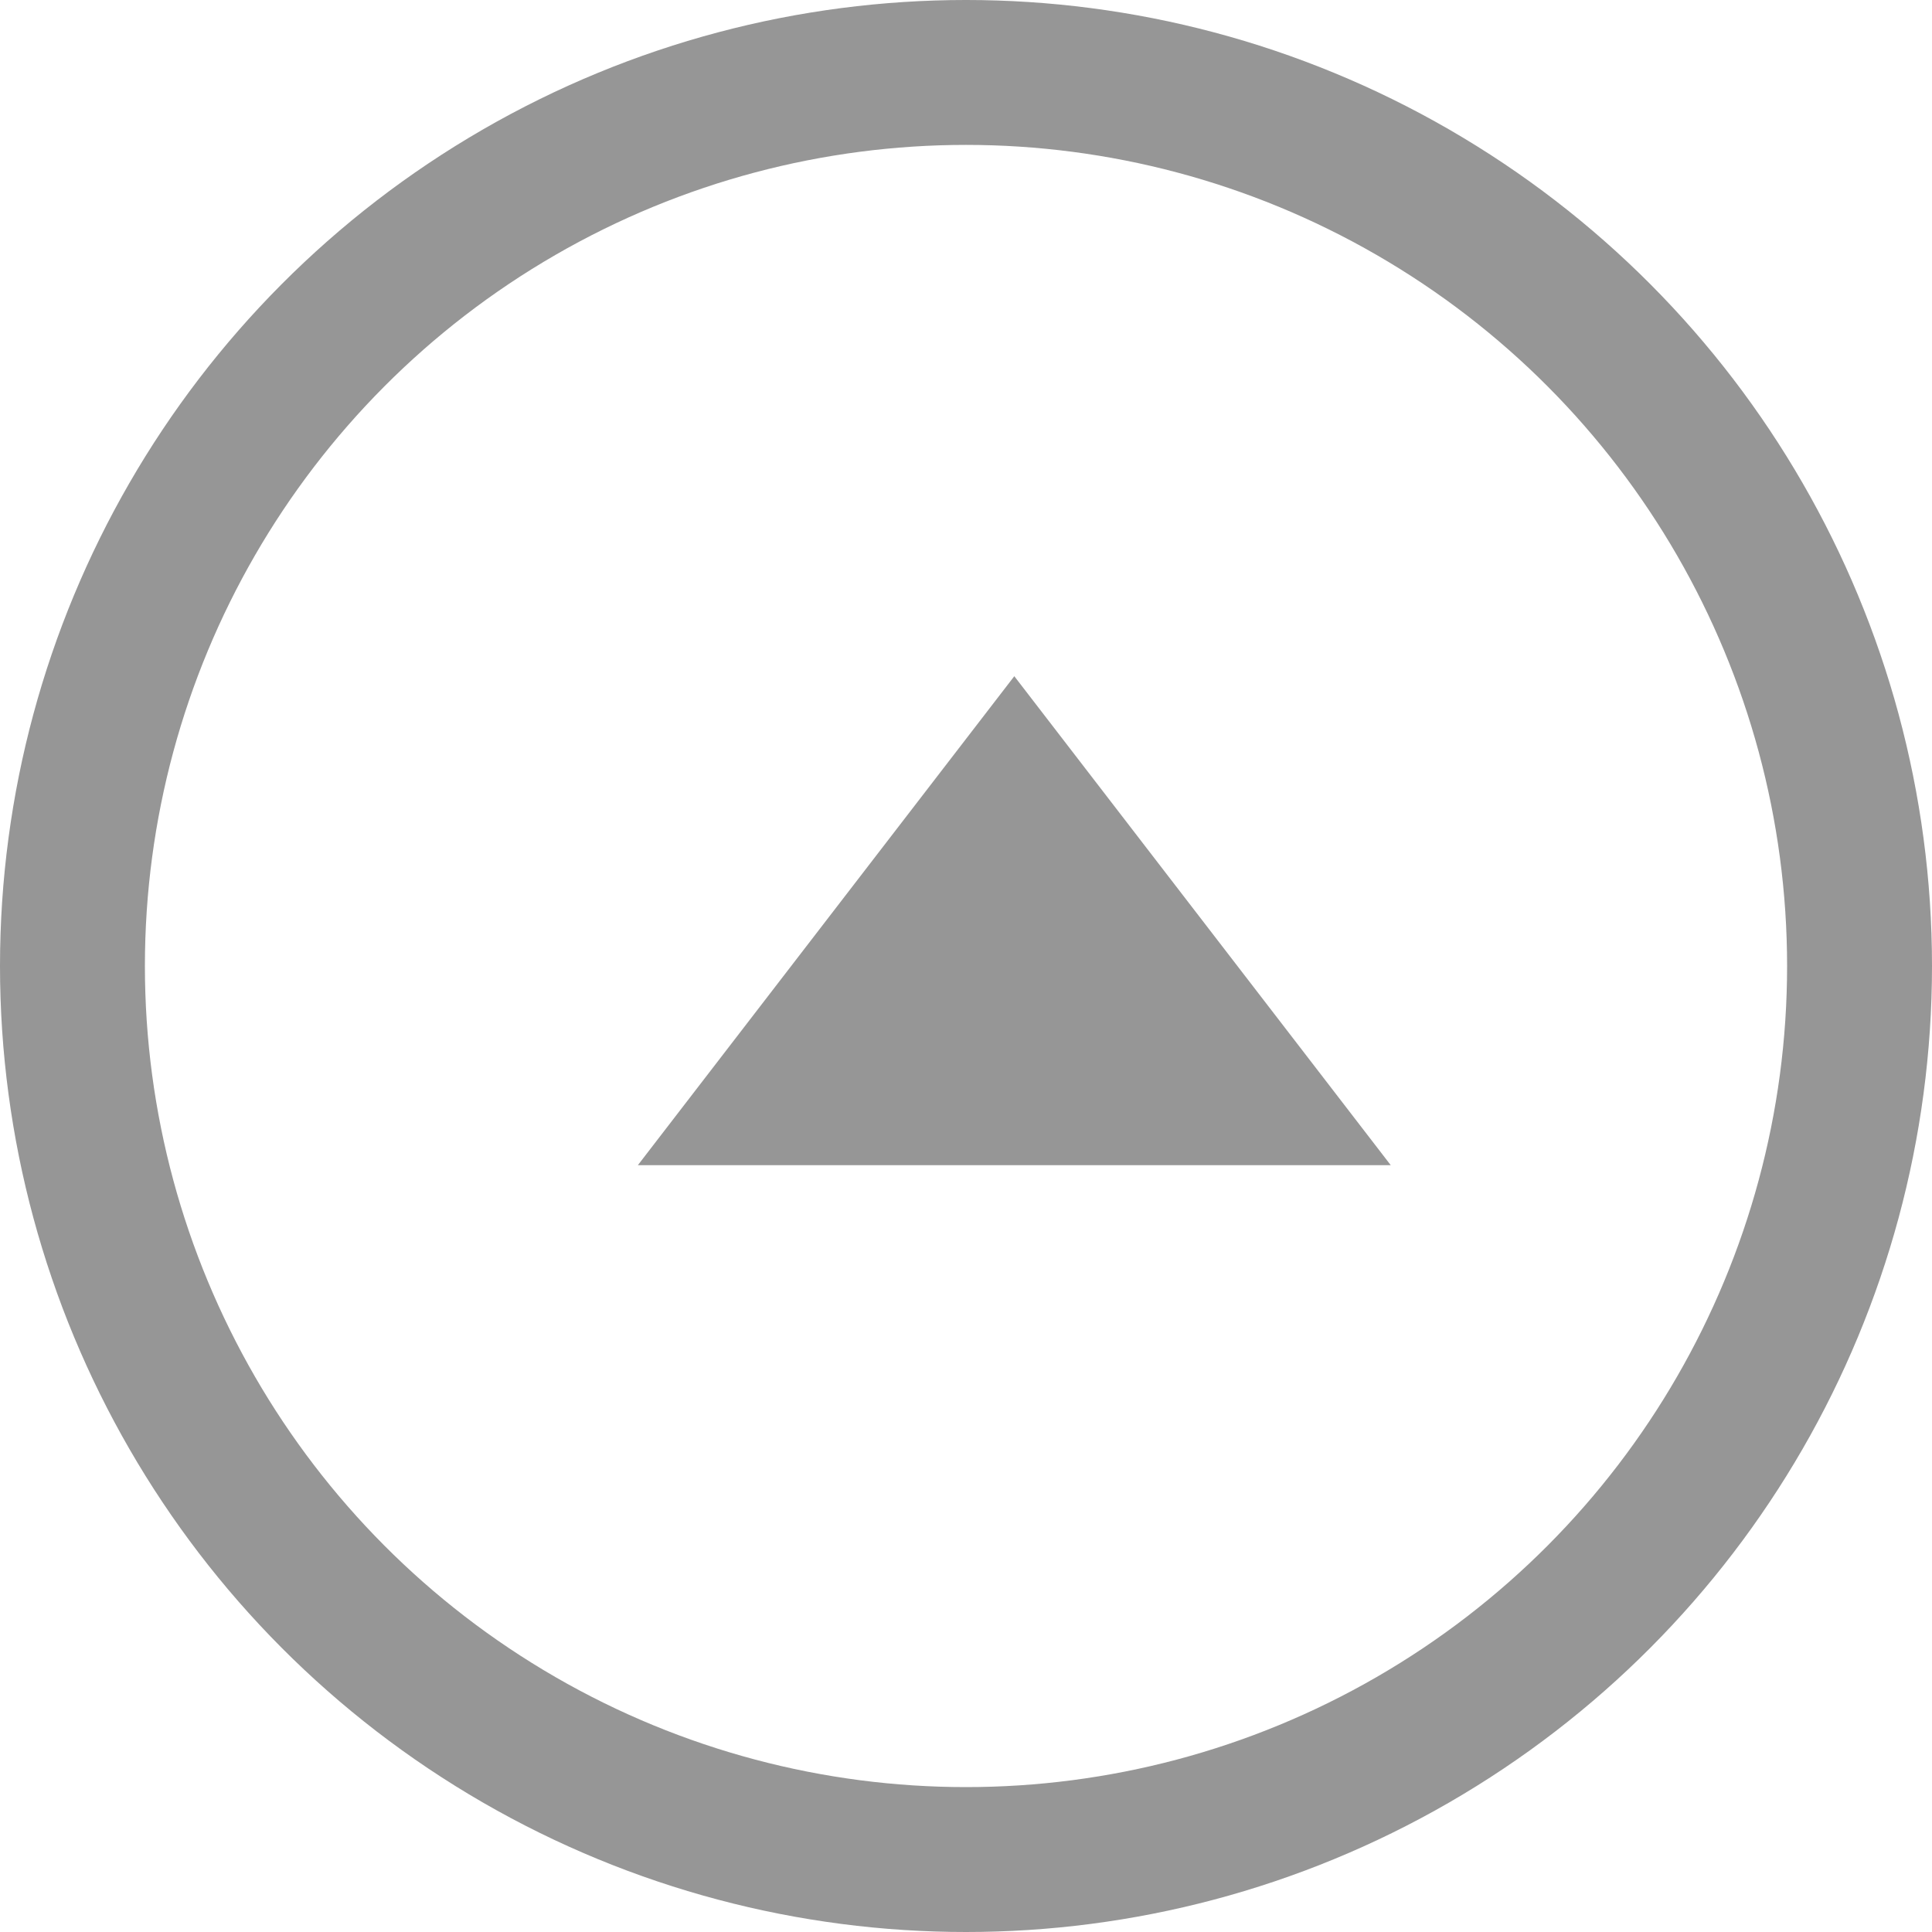 <svg width="20" height="20" viewBox="0 0 20 20" fill="none" xmlns="http://www.w3.org/2000/svg">
<circle cx="10" cy="10" r="9.25" stroke="#969696" stroke-width="1.5"/>
<path d="M10.5 7L14.397 12.062H6.603L10.5 7Z" fill="#969696"/>
</svg>
